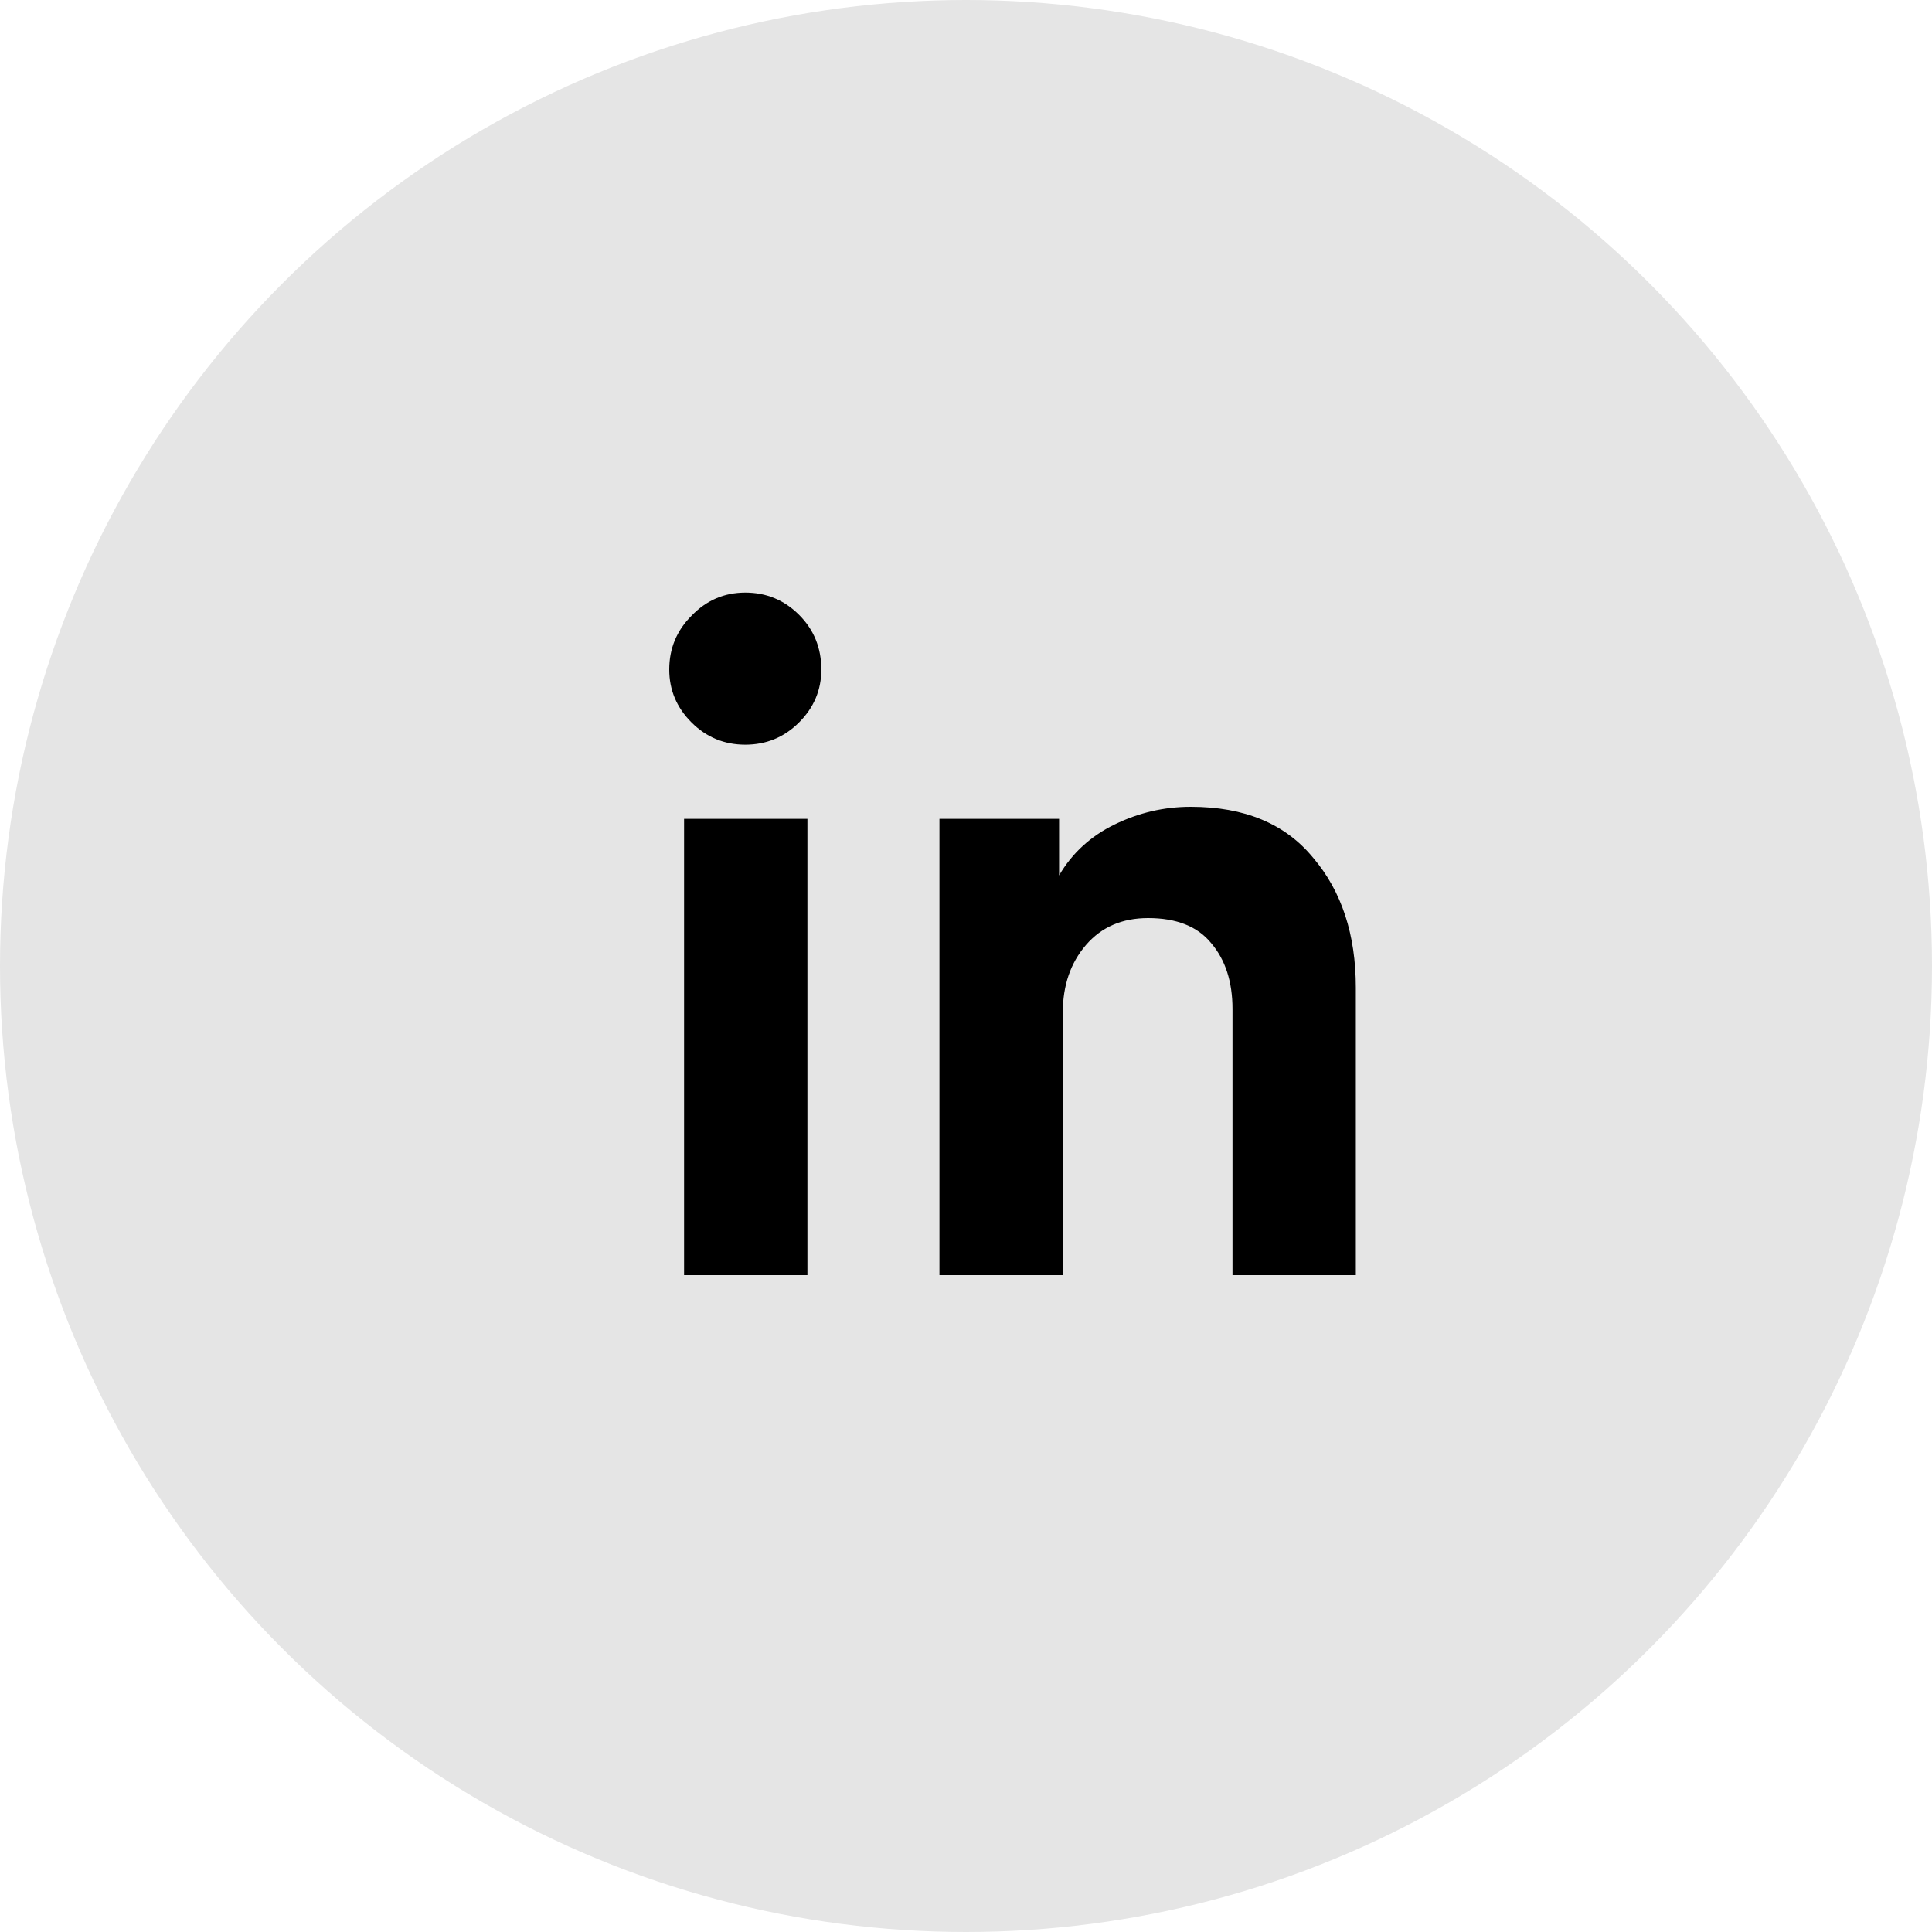<svg width="30" height="30" viewBox="0 0 50 50" fill="none" xmlns="http://www.w3.org/2000/svg">
<circle cx="25" cy="25" r="25" fill="#E5E5E5"/>
<path d="M20.896 33H17.704V21.192H20.896V33ZM17.32 17.328C17.32 16.784 17.512 16.32 17.896 15.936C18.28 15.536 18.744 15.336 19.288 15.336C19.832 15.336 20.296 15.528 20.68 15.912C21.064 16.296 21.256 16.768 21.256 17.328C21.256 17.856 21.064 18.312 20.68 18.696C20.296 19.08 19.832 19.272 19.288 19.272C18.744 19.272 18.28 19.08 17.896 18.696C17.512 18.312 17.32 17.856 17.32 17.328ZM27.505 26.208V33H24.313V21.192H27.409V22.656C27.745 22.08 28.225 21.64 28.849 21.336C29.473 21.032 30.129 20.88 30.817 20.88C32.209 20.88 33.265 21.32 33.985 22.2C34.721 23.064 35.089 24.184 35.089 25.56V33H31.897V26.112C31.897 25.408 31.713 24.84 31.345 24.408C30.993 23.976 30.449 23.76 29.713 23.76C29.041 23.76 28.505 23.992 28.105 24.456C27.705 24.92 27.505 25.504 27.505 26.208Z" fill="black"/>
</svg>
